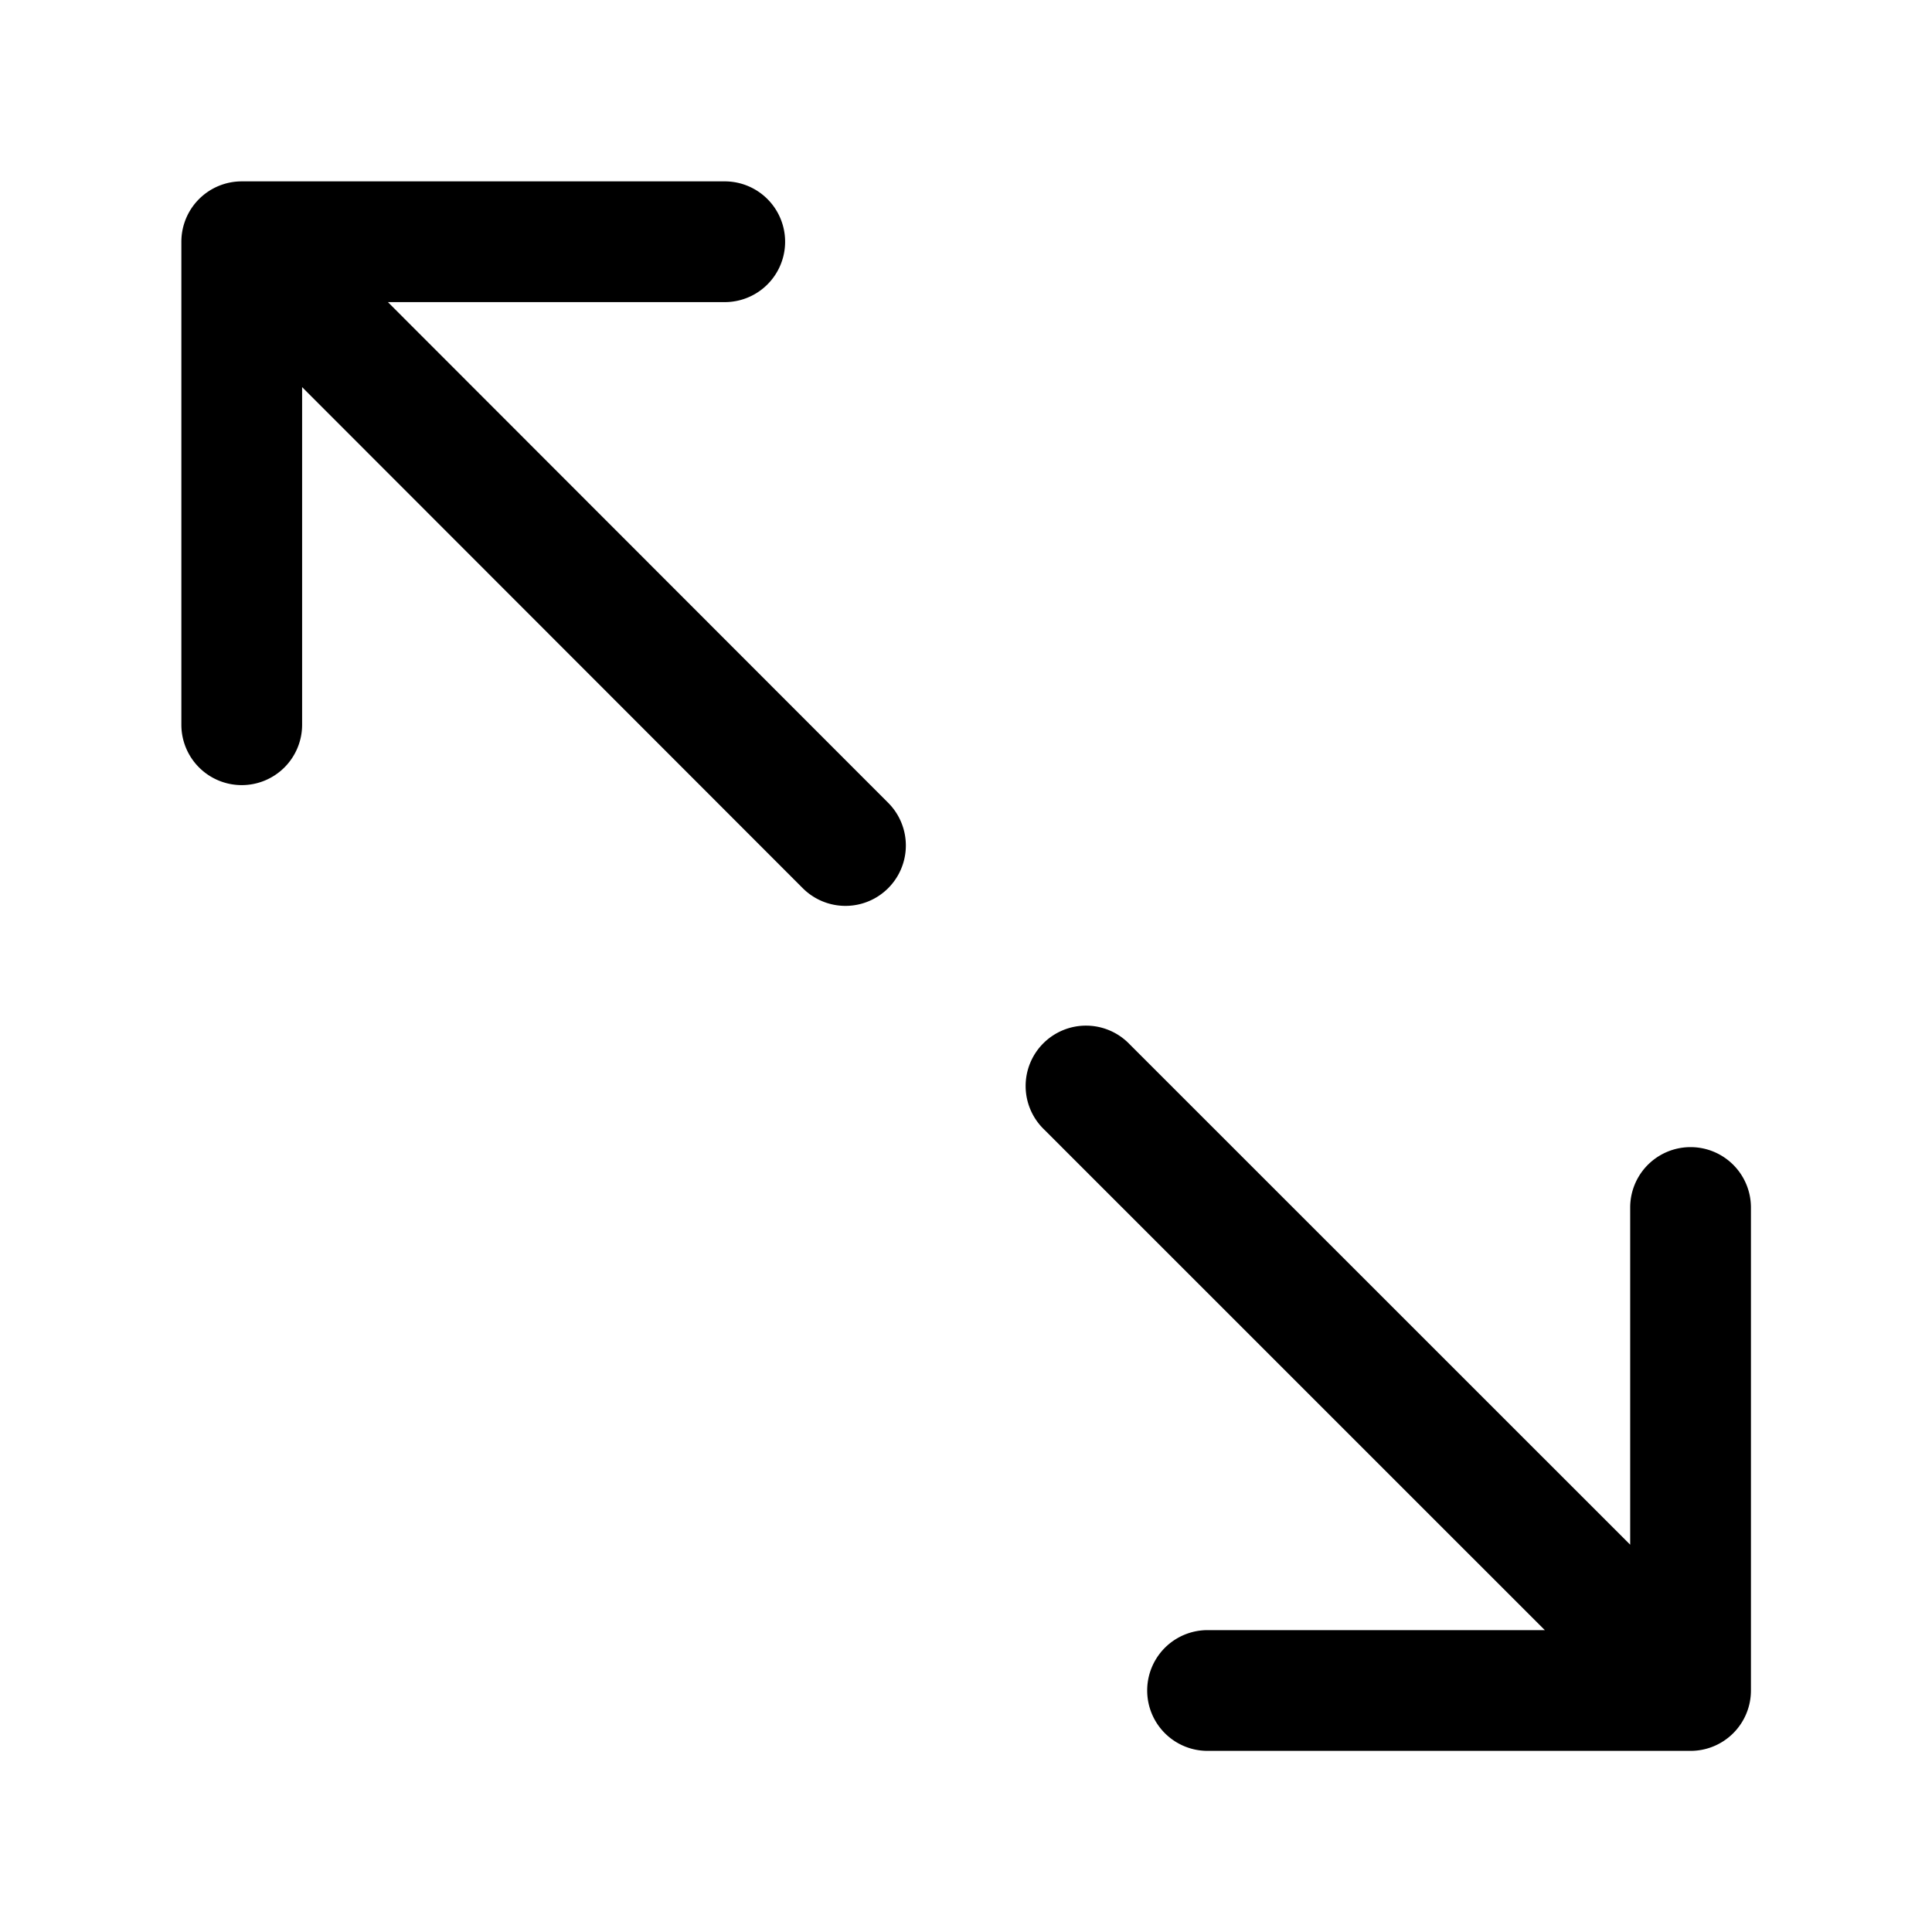 <svg xmlns="http://www.w3.org/2000/svg" width="32" height="32" viewBox="0 0 32 32"><path d="M17.293 18.707 25.587 27h-5.586a1 1 0 0 0 0 2h8a1 1 0 0 0 1-1v-8a1 1 0 1 0-2 0v5.585l-8.294-8.292a1 1 0 1 0-1.414 1.414ZM4.004 13.004a1 1 0 0 0 1-1V6.412l8.292 8.299a1 1 0 0 0 1.415-1.414L6.425 5.004h5.579a1 1 0 1 0 0-2h-8a1 1 0 0 0-1 1v8a1 1 0 0 0 1 1Z"/></svg>